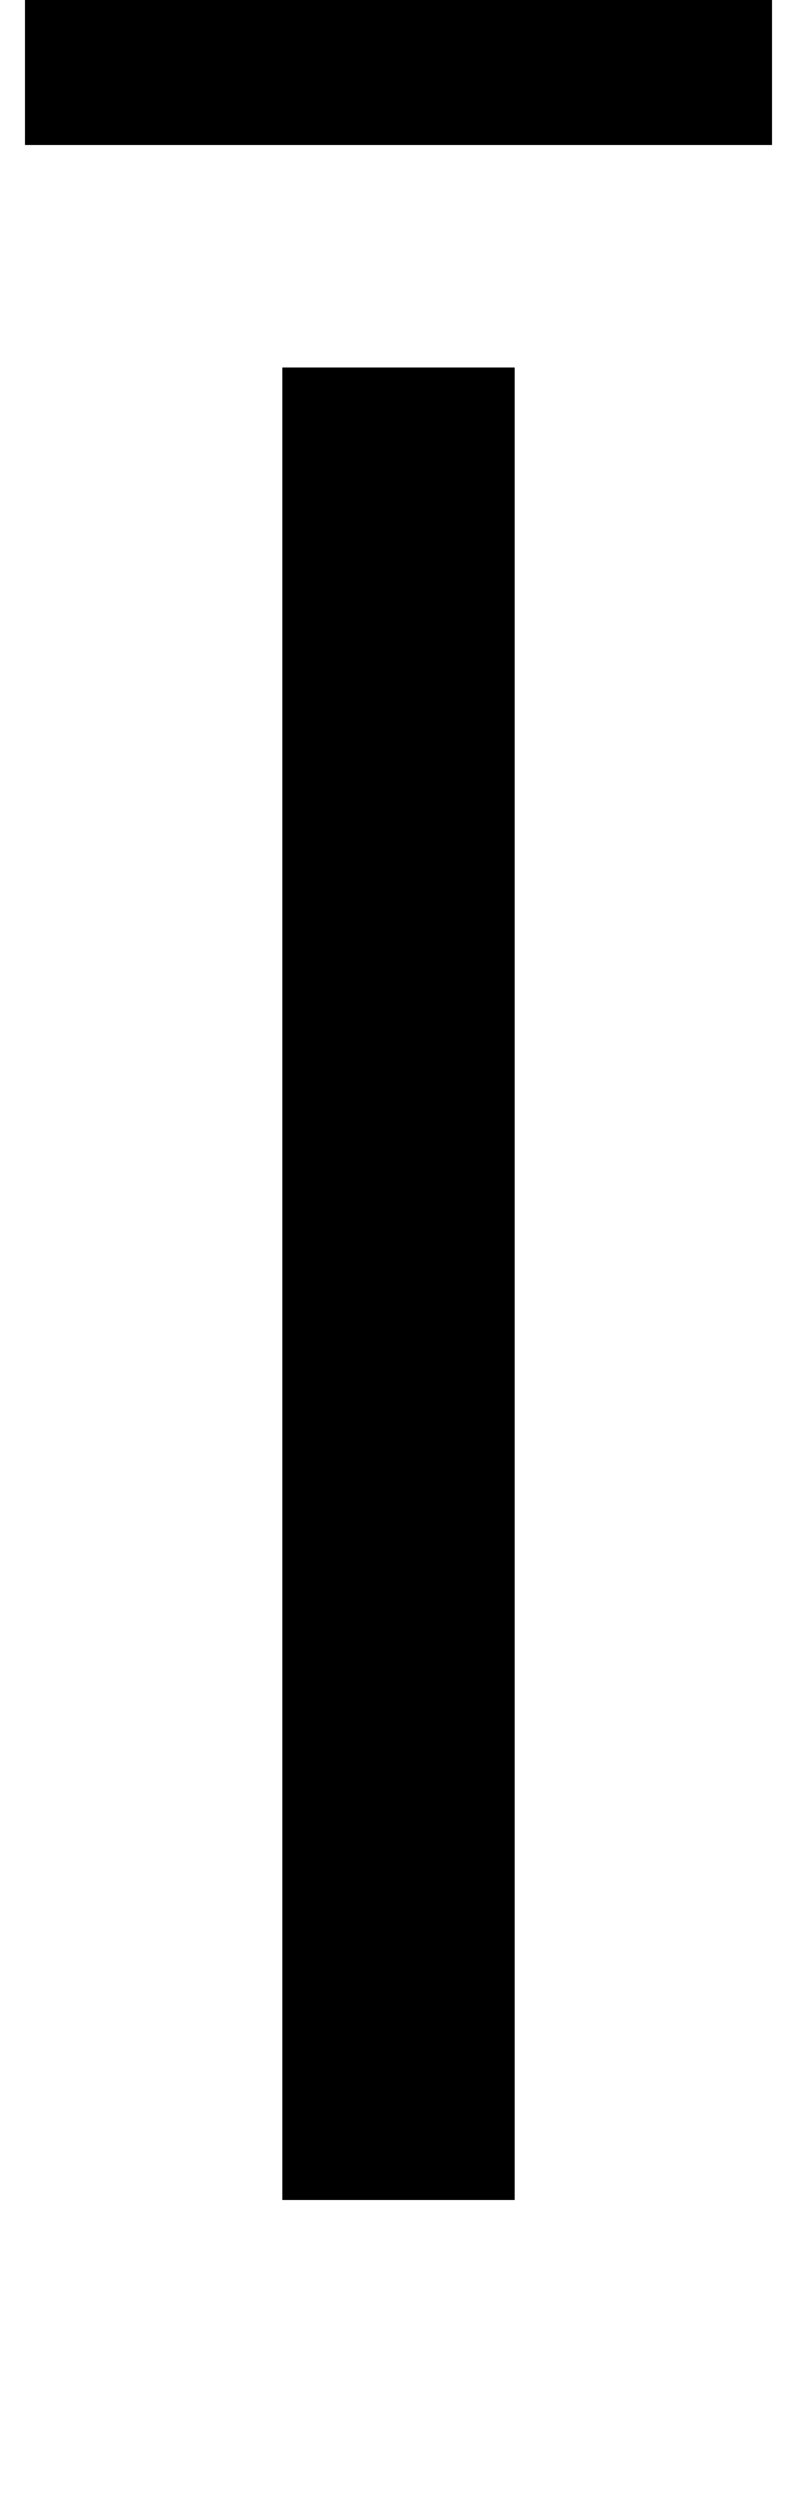 <?xml version="1.0" standalone="no"?>
<!DOCTYPE svg PUBLIC "-//W3C//DTD SVG 1.1//EN" "http://www.w3.org/Graphics/SVG/1.1/DTD/svg11.dtd" >
<svg xmlns="http://www.w3.org/2000/svg" xmlns:xlink="http://www.w3.org/1999/xlink" version="1.1" viewBox="-13 0 319 1000">
   <path fill="currentColor"
d="M100 880v-733h93v733h-93zM-3 58v-63h299v63h-299z" />
</svg>
